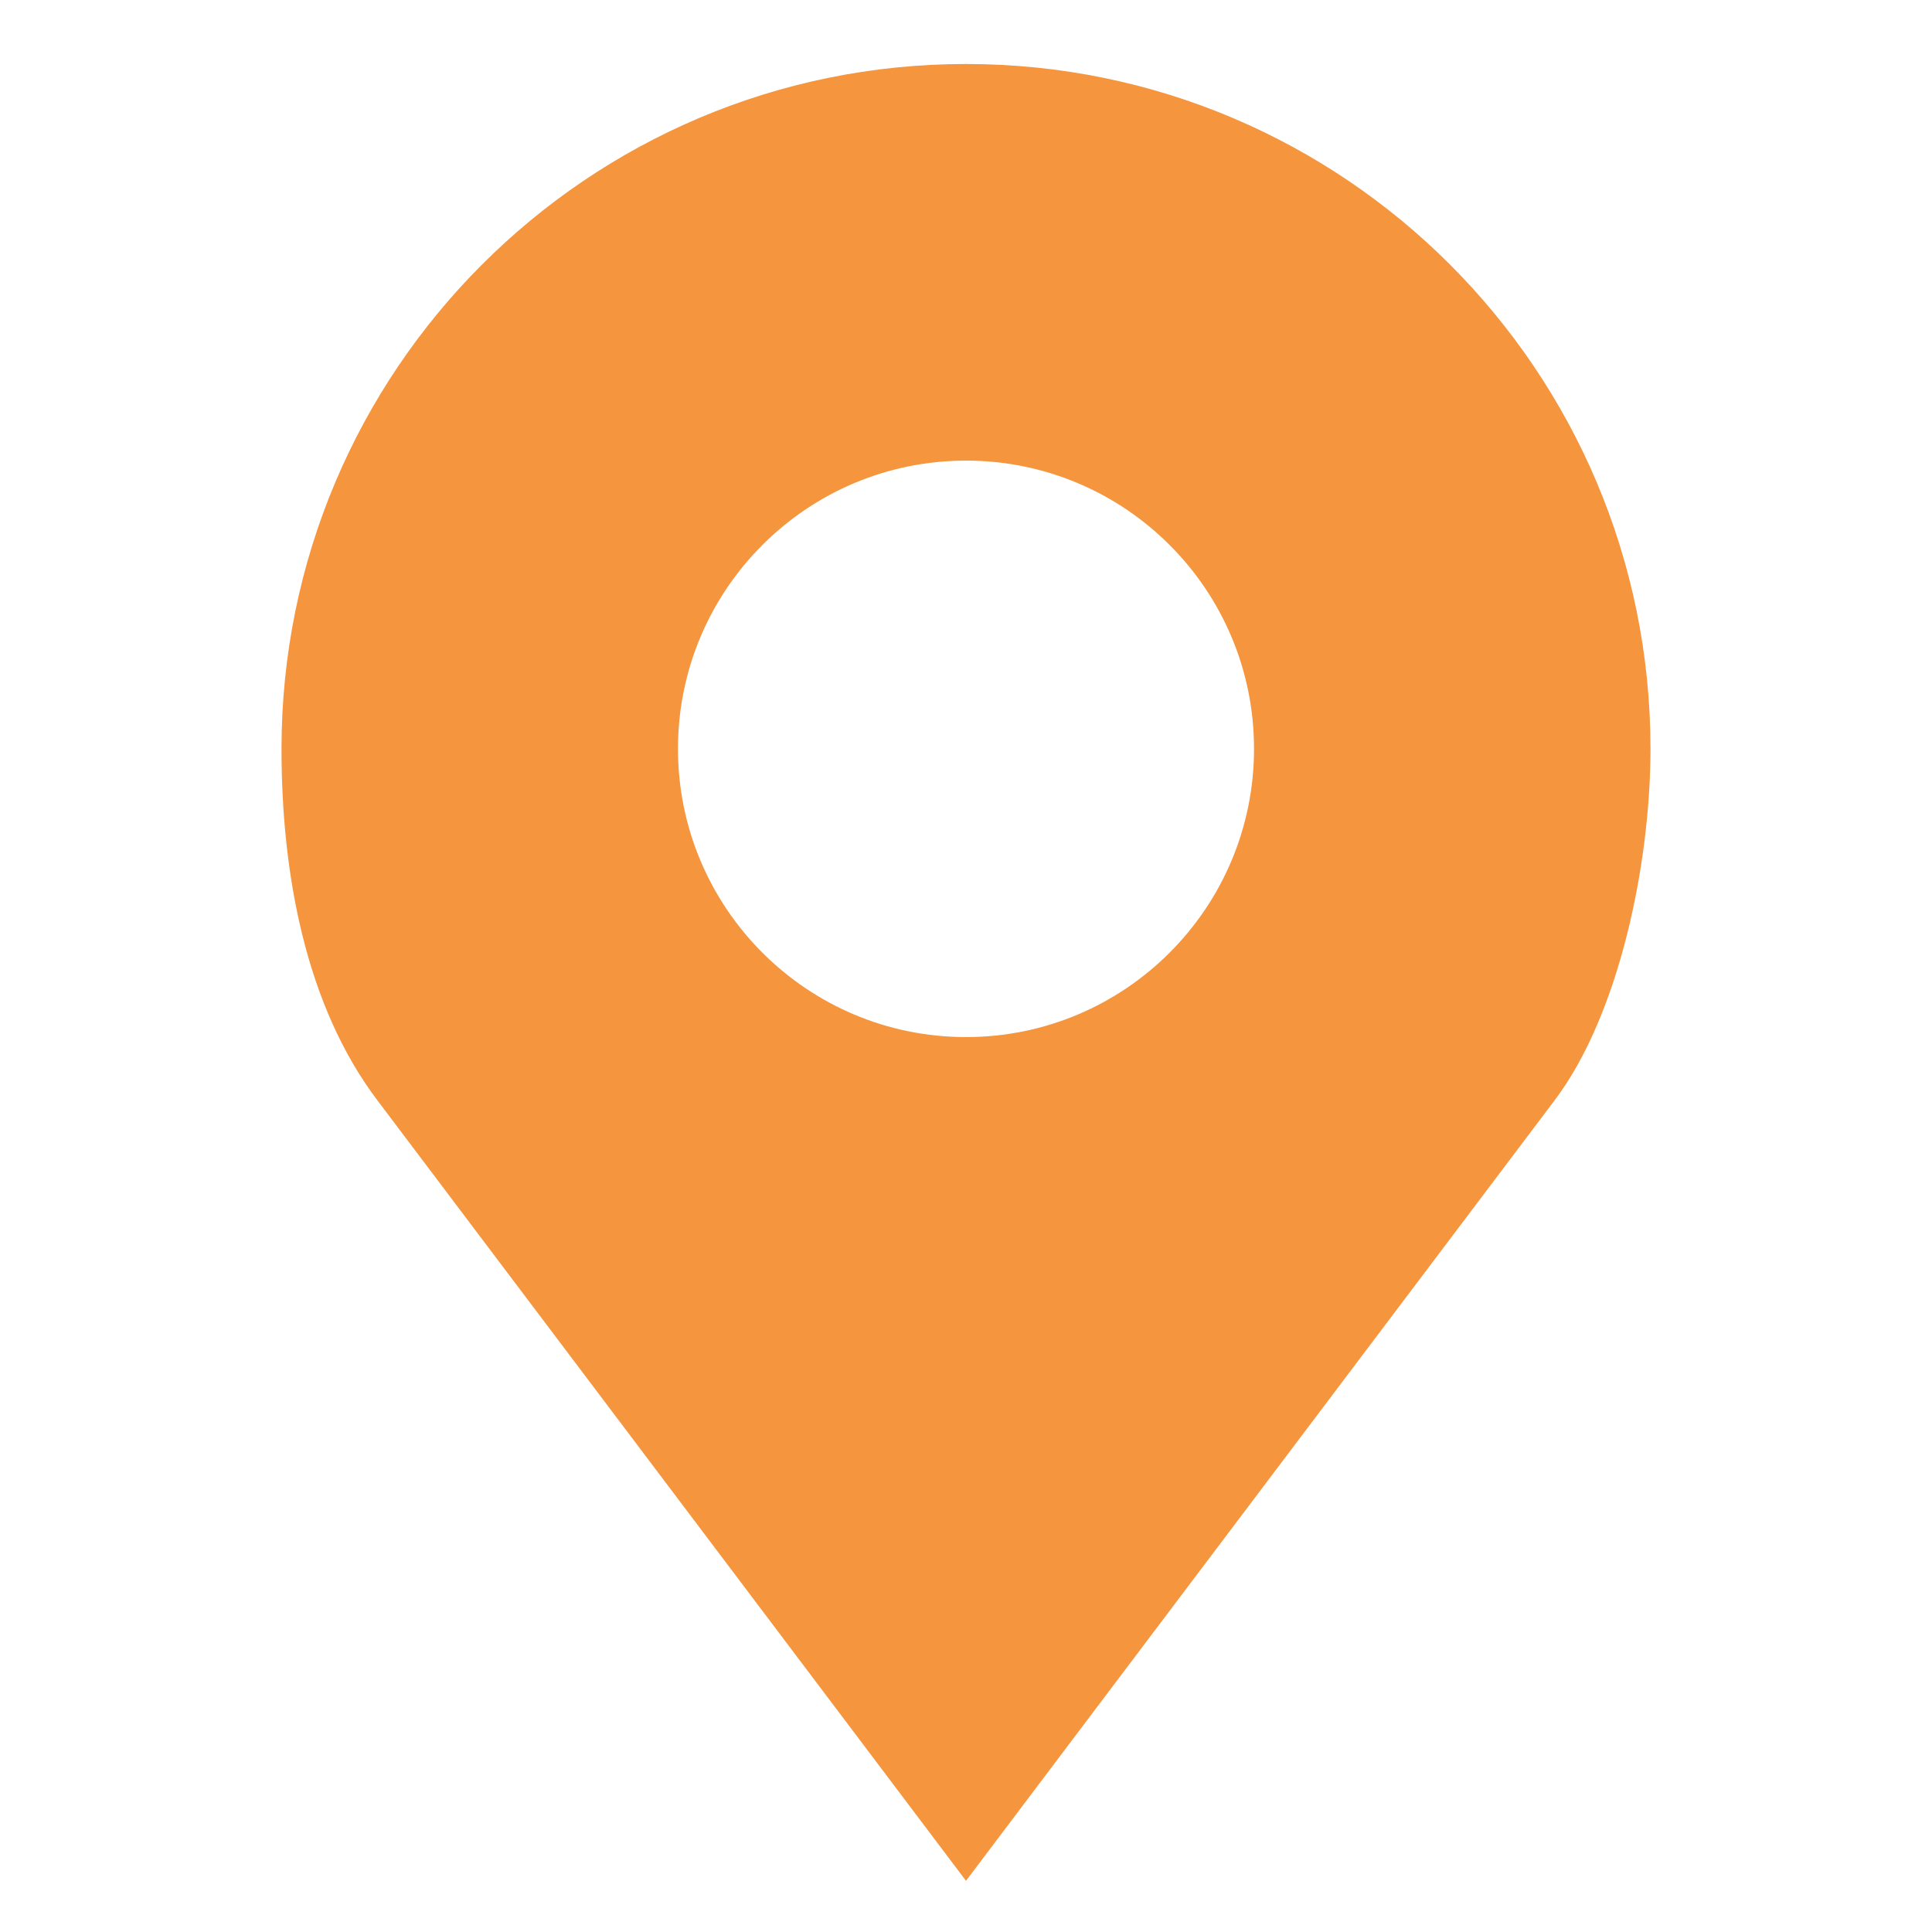 <svg width="24" height="24" viewBox="0 0 24 24" fill="none" xmlns="http://www.w3.org/2000/svg">
<path d="M12 0.795C7.304 0.795 3.497 4.604 3.497 9.302C3.497 10.874 3.804 12.497 4.686 13.666L12 23.364L19.314 13.666C20.115 12.604 20.503 10.726 20.503 9.302C20.503 4.604 16.696 0.795 12 0.795ZM12 5.722C13.976 5.722 15.578 7.325 15.578 9.302C15.578 11.279 13.976 12.883 12 12.883C10.024 12.883 8.422 11.279 8.422 9.302C8.422 7.325 10.024 5.722 12 5.722Z" fill="#F5953D"/>
</svg>
